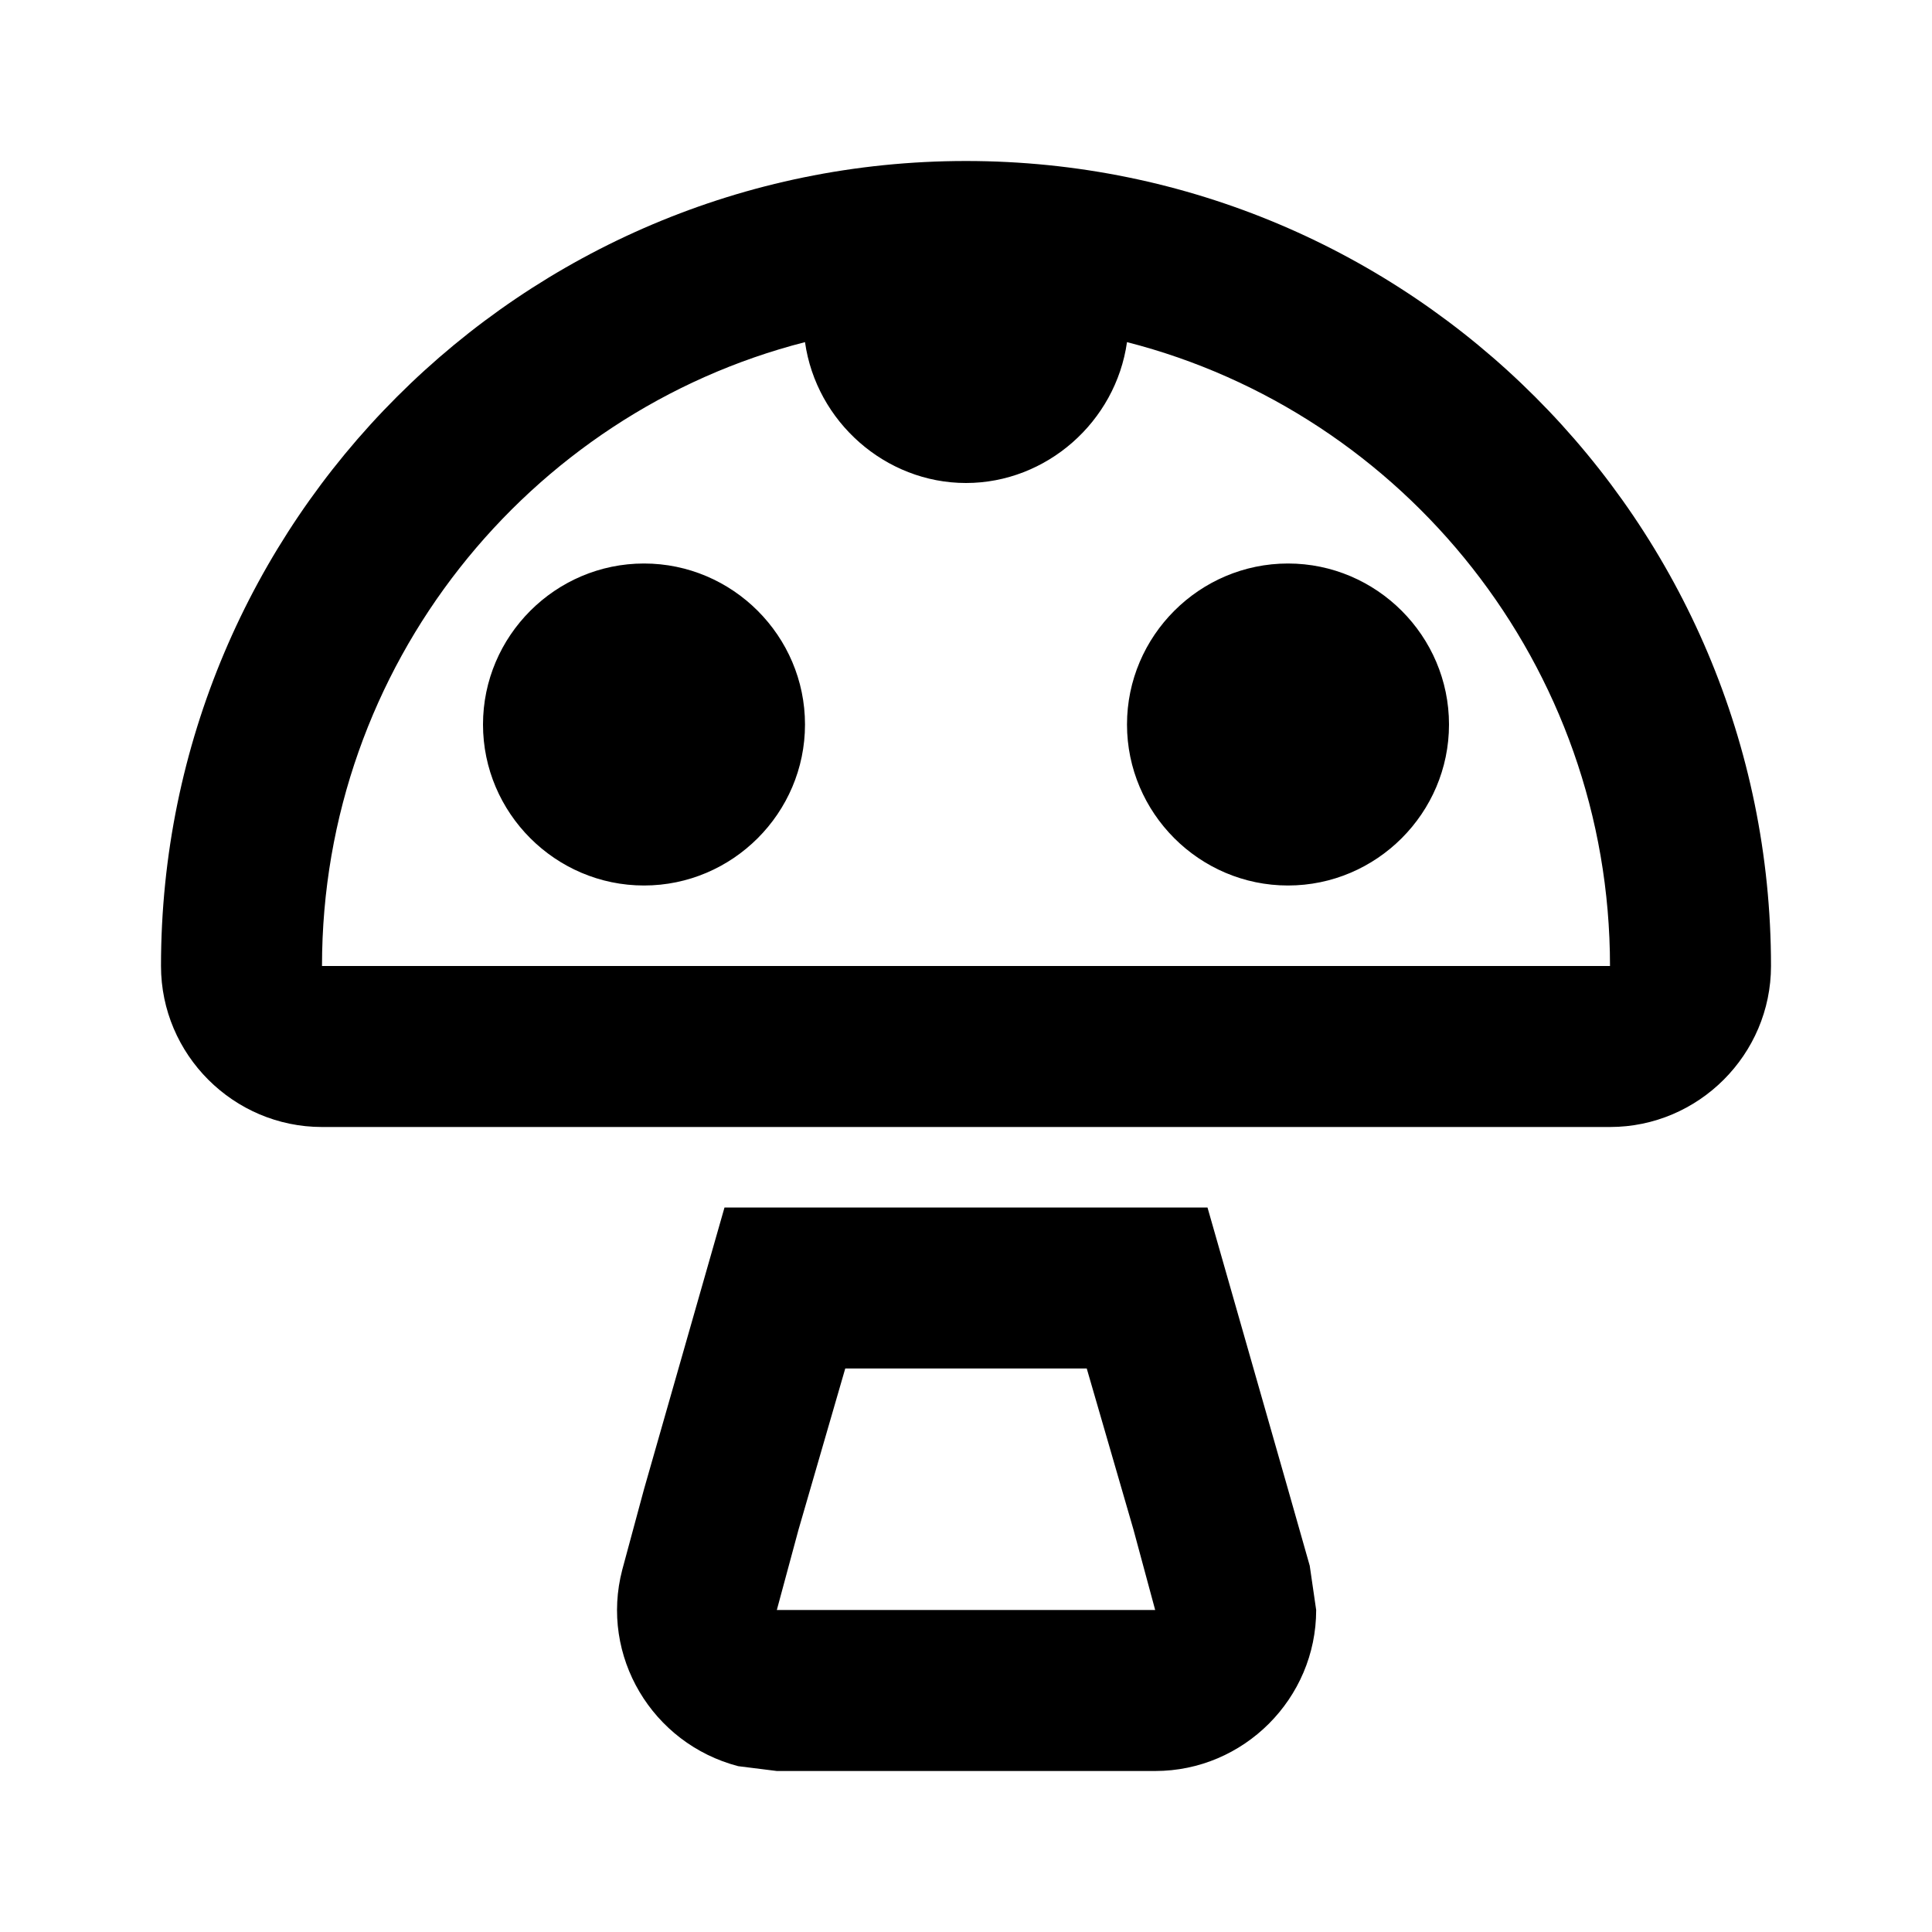 <svg xmlns="http://www.w3.org/2000/svg" xmlns:xlink="http://www.w3.org/1999/xlink" version="1.1" width="24" height="24" viewBox="0 0 24 24"><path d="M4,12H20C20,8.27 17.44,5.13 14,4.25C13.86,5.24 13,6 12,6C11,6 10.14,5.24 10,4.25C6.56,5.13 4,8.27 4,12M12,2C17.52,2 22,6.48 22,12C22,13.1 21.1,14 20,14H4C2.9,14 2,13.1 2,12C2,6.48 6.48,2 12,2M13.5,17H10.5L9.92,19L9.65,20H14.35L14.08,19L13.5,17M15,15L16,18.5L16.27,19.45L16.35,20C16.35,21.1 15.45,22 14.35,22H9.65L9.17,21.94C8.1,21.66 7.45,20.57 7.73,19.5L8,18.5L9,15H15M16,7C17.1,7 18,7.9 18,9C18,10.1 17.1,11 16,11C14.9,11 14,10.1 14,9C14,7.9 14.9,7 16,7M8,7C9.1,7 10,7.9 10,9C10,10.1 9.1,11 8,11C6.9,11 6,10.1 6,9C6,7.9 6.9,7 8,7Z" /></svg>